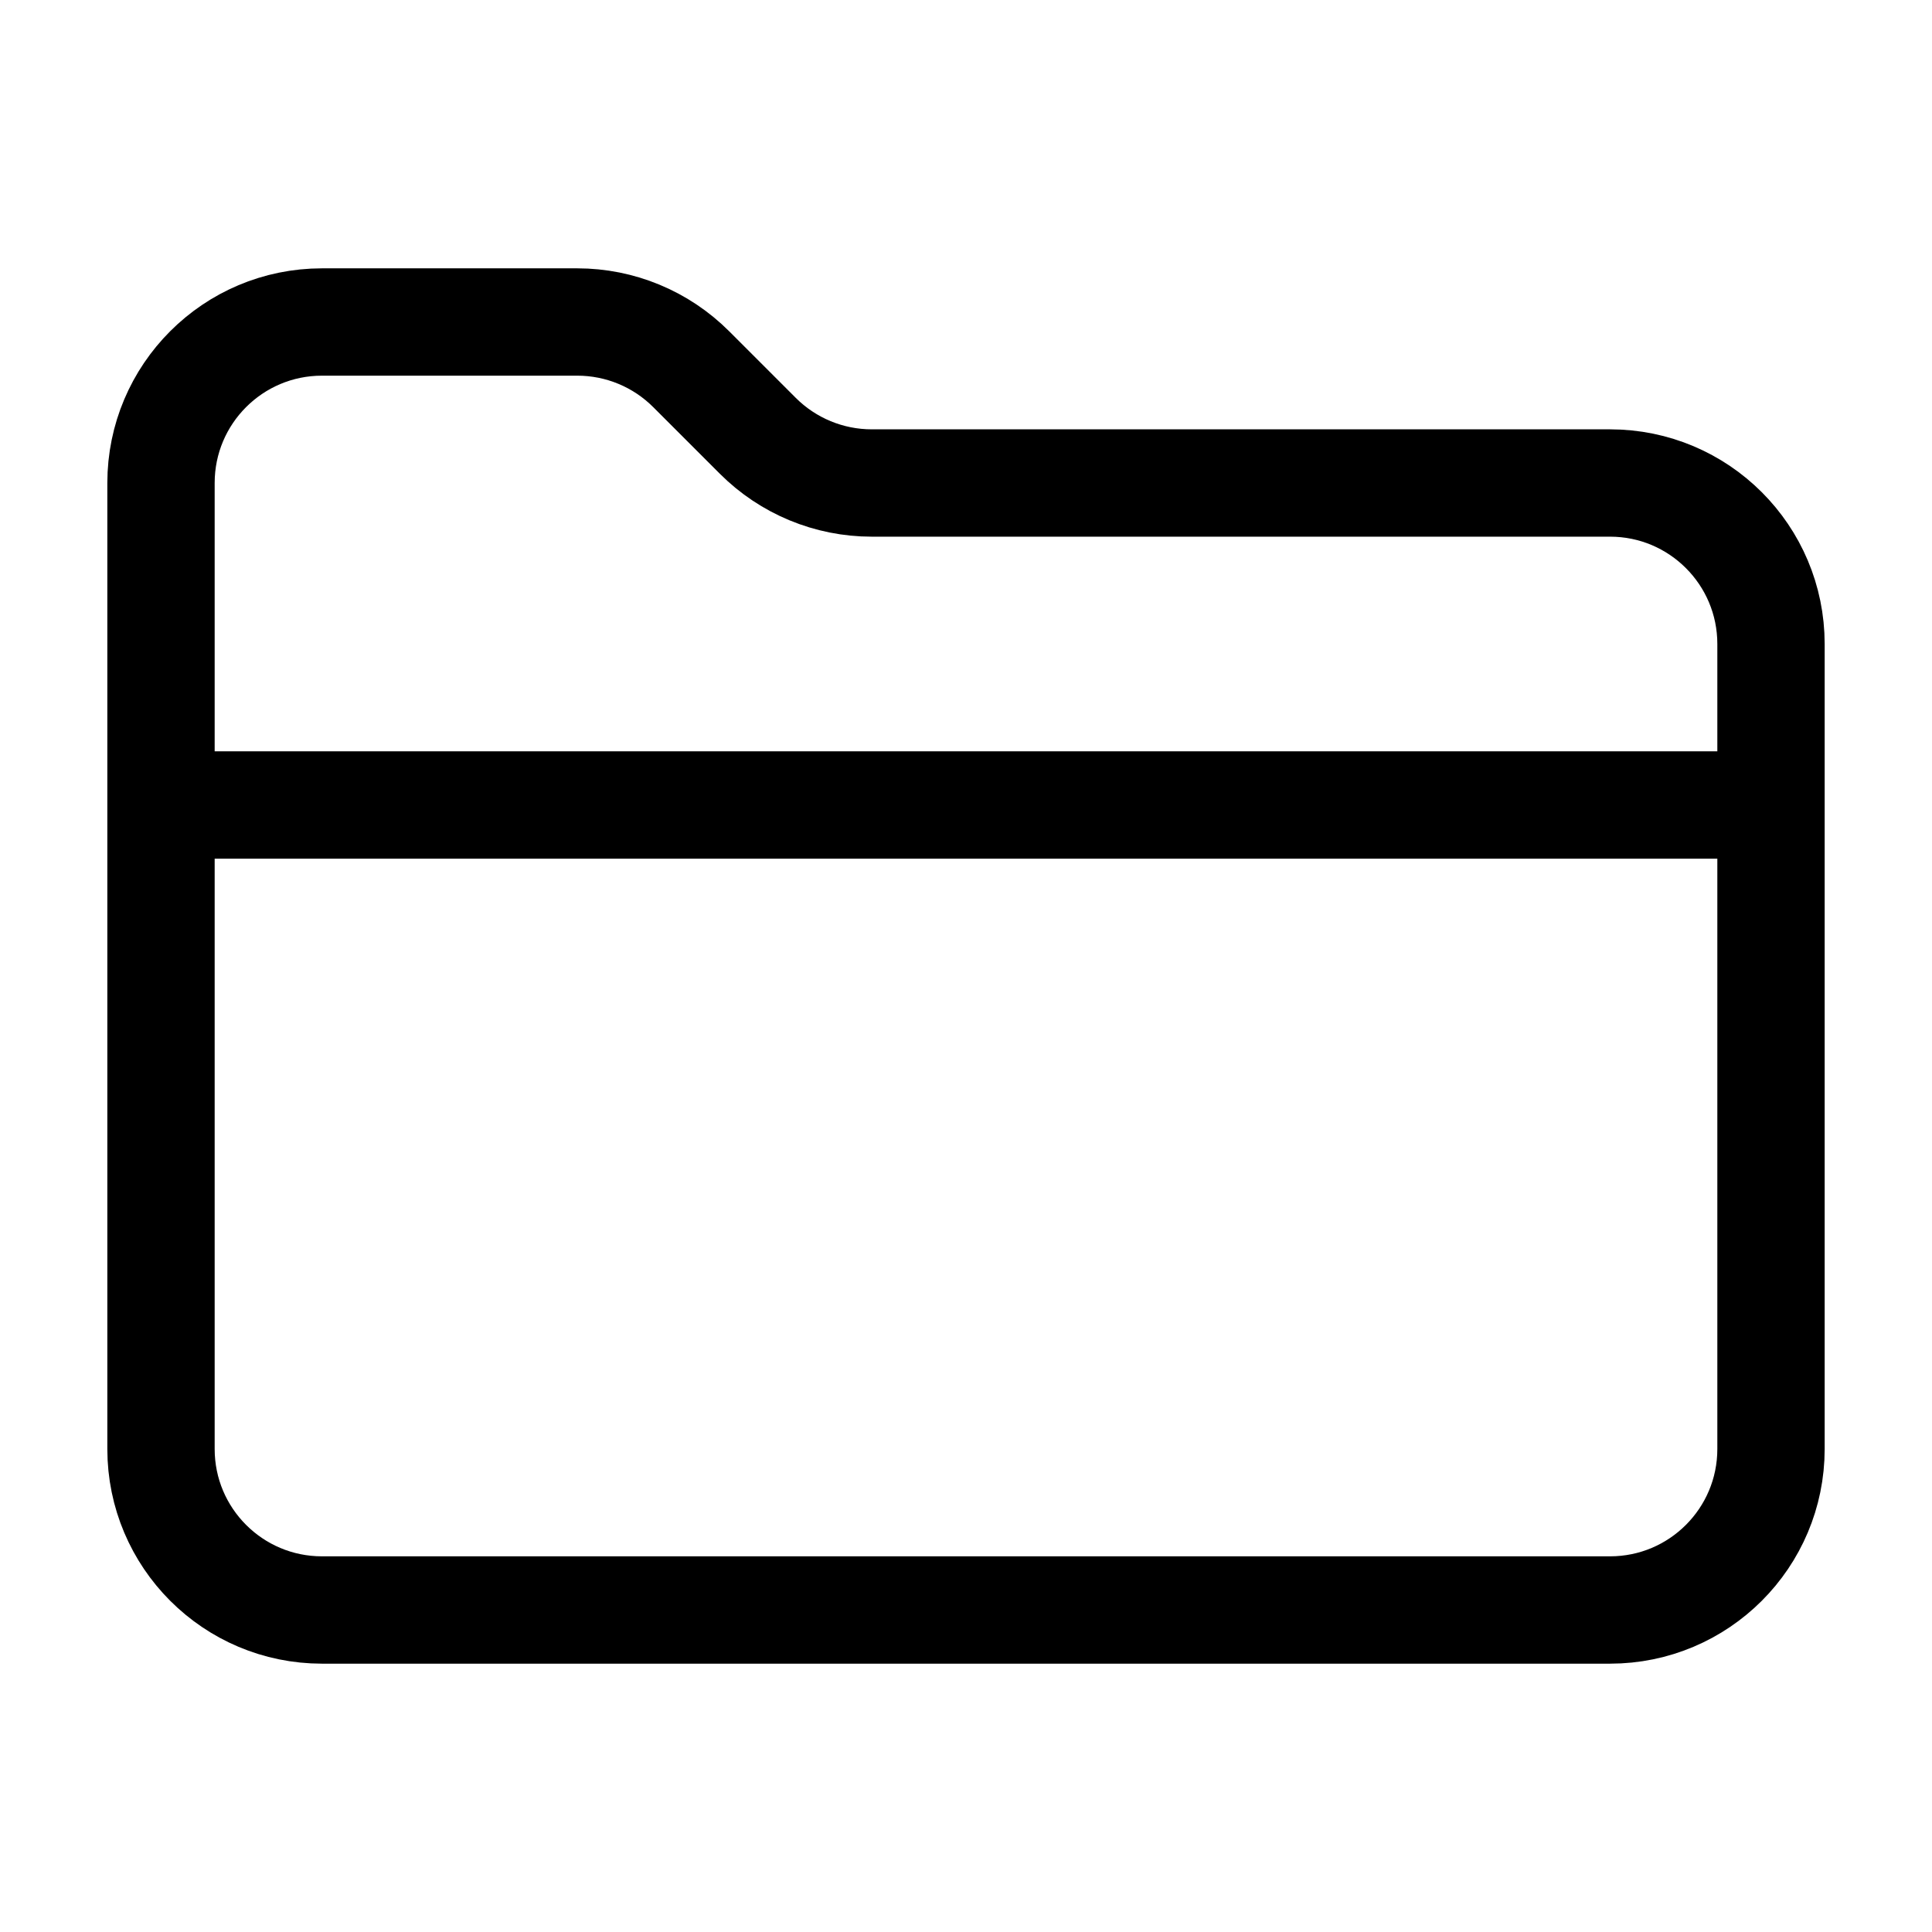 <svg width="36" height="36" viewBox="0 0 36 36" fill="none" xmlns="http://www.w3.org/2000/svg">
<path d="M3 15H33M3 27V9C3 7.343 4.343 6 6 6H10.757C11.553 6 12.316 6.316 12.879 6.879L14.121 8.121C14.684 8.684 15.447 9 16.243 9H30C31.657 9 33 10.343 33 12V27C33 28.657 31.657 30 30 30H6C4.343 30 3 28.657 3 27Z" stroke="black" stroke-width="2" stroke-linecap="round"/>
</svg>

